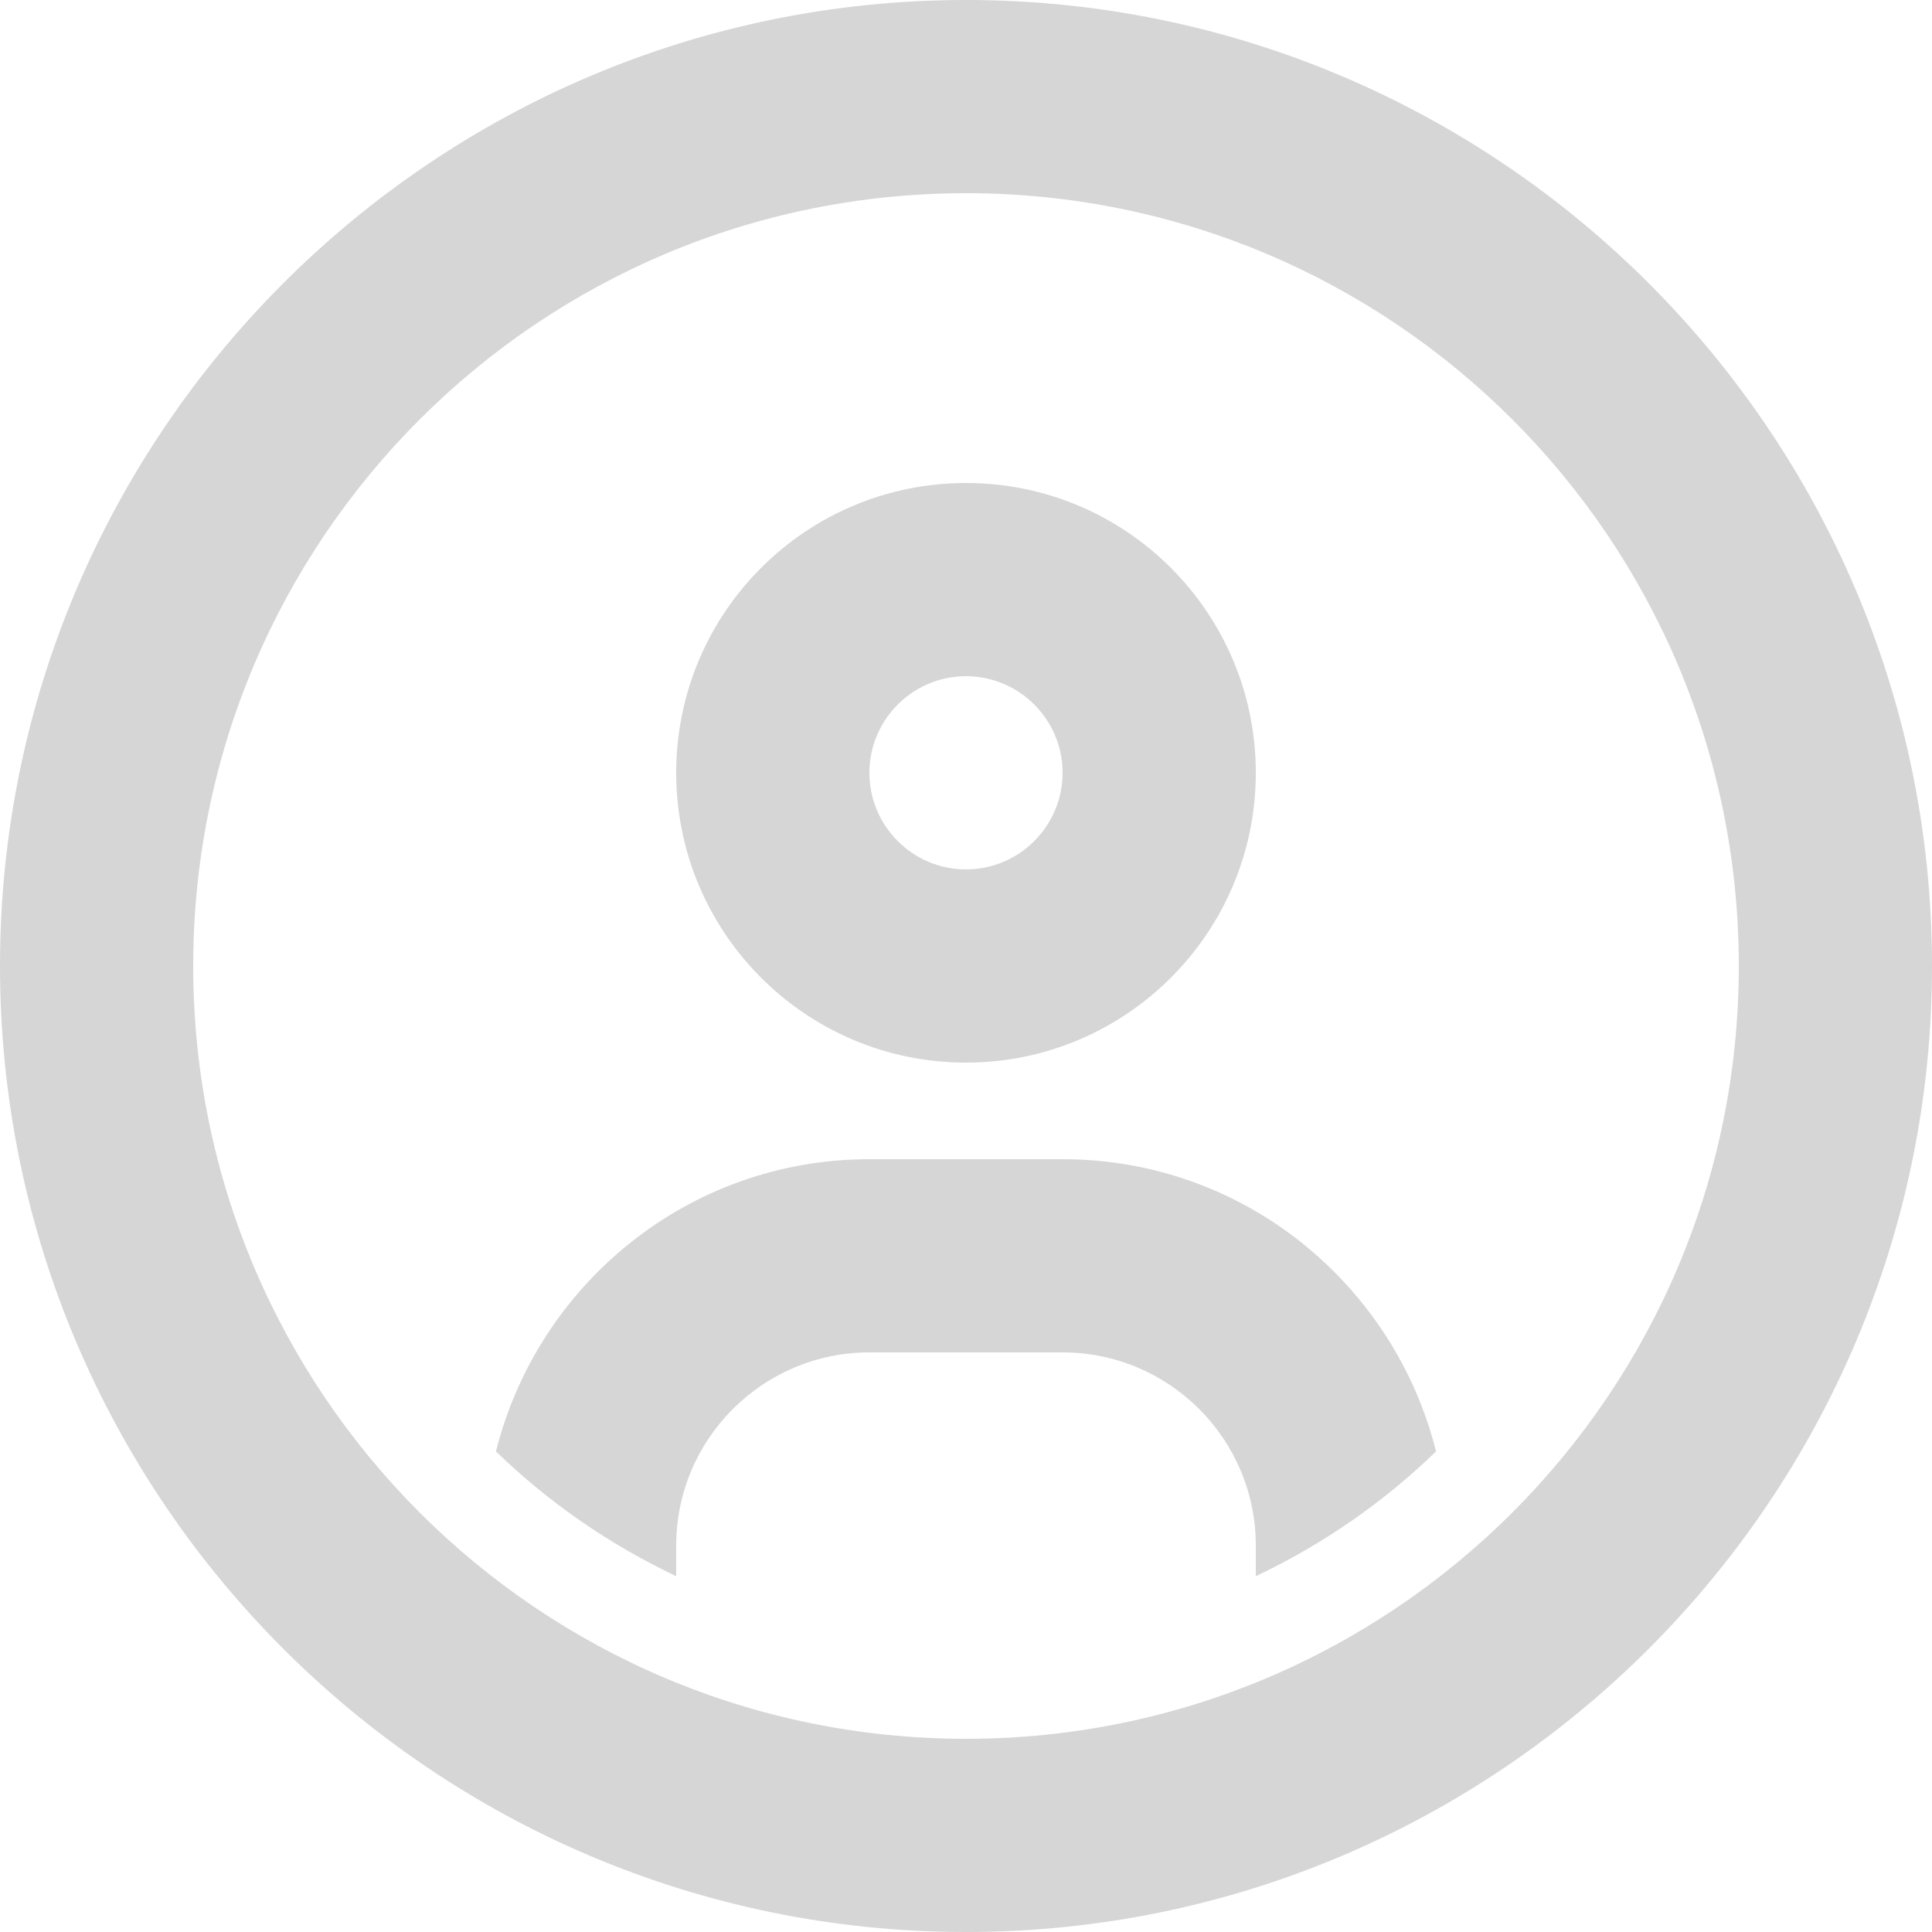 <?xml version="1.0" encoding="utf-8"?>
<!-- Generator: Adobe Illustrator 16.0.0, SVG Export Plug-In . SVG Version: 6.00 Build 0)  -->
<!DOCTYPE svg PUBLIC "-//W3C//DTD SVG 1.1//EN" "http://www.w3.org/Graphics/SVG/1.1/DTD/svg11.dtd">
<svg version="1.1" id="Profile_Icon" xmlns="http://www.w3.org/2000/svg" xmlns:xlink="http://www.w3.org/1999/xlink" x="0px"
	 y="0px" width="20px" height="20px" viewBox="0 0 20 20" enable-background="new 0 0 20 20" xml:space="preserve">
<path fill="#D6D6D6" d="M10,2c4.418,0,8,3.582,8,8c0,4.418-3.582,8-8,8c-4.418,0-8-3.582-8-8C2,5.582,5.582,2,10,2 M10,0
	C4.486,0,0,4.486,0,10c0,5.514,4.486,10,10,10c5.514,0,10-4.486,10-10C20,4.486,15.514,0,10,0L10,0z"/>
<path fill="#D6D6D6" d="M10,7c0.551,0,1,0.449,1,1s-0.449,1-1,1S9,8.551,9,8S9.449,7,10,7 M10,5C8.343,5,7,6.343,7,8
	c0,1.656,1.343,3,3,3c1.656,0,3-1.344,3-3C13,6.343,11.656,5,10,5L10,5z"/>
<path fill="#D6D6D6" d="M14.866,15.025C14.43,13.29,12.871,12,11,12H9c-1.871,0-3.43,1.29-3.866,3.025
	C5.678,15.553,6.308,15.988,7,16.317V16c0-1.104,0.897-2,2-2h2c1.103,0,2,0.896,2,2v0.317
	C13.692,15.988,14.322,15.553,14.866,15.025z"/>
</svg>
